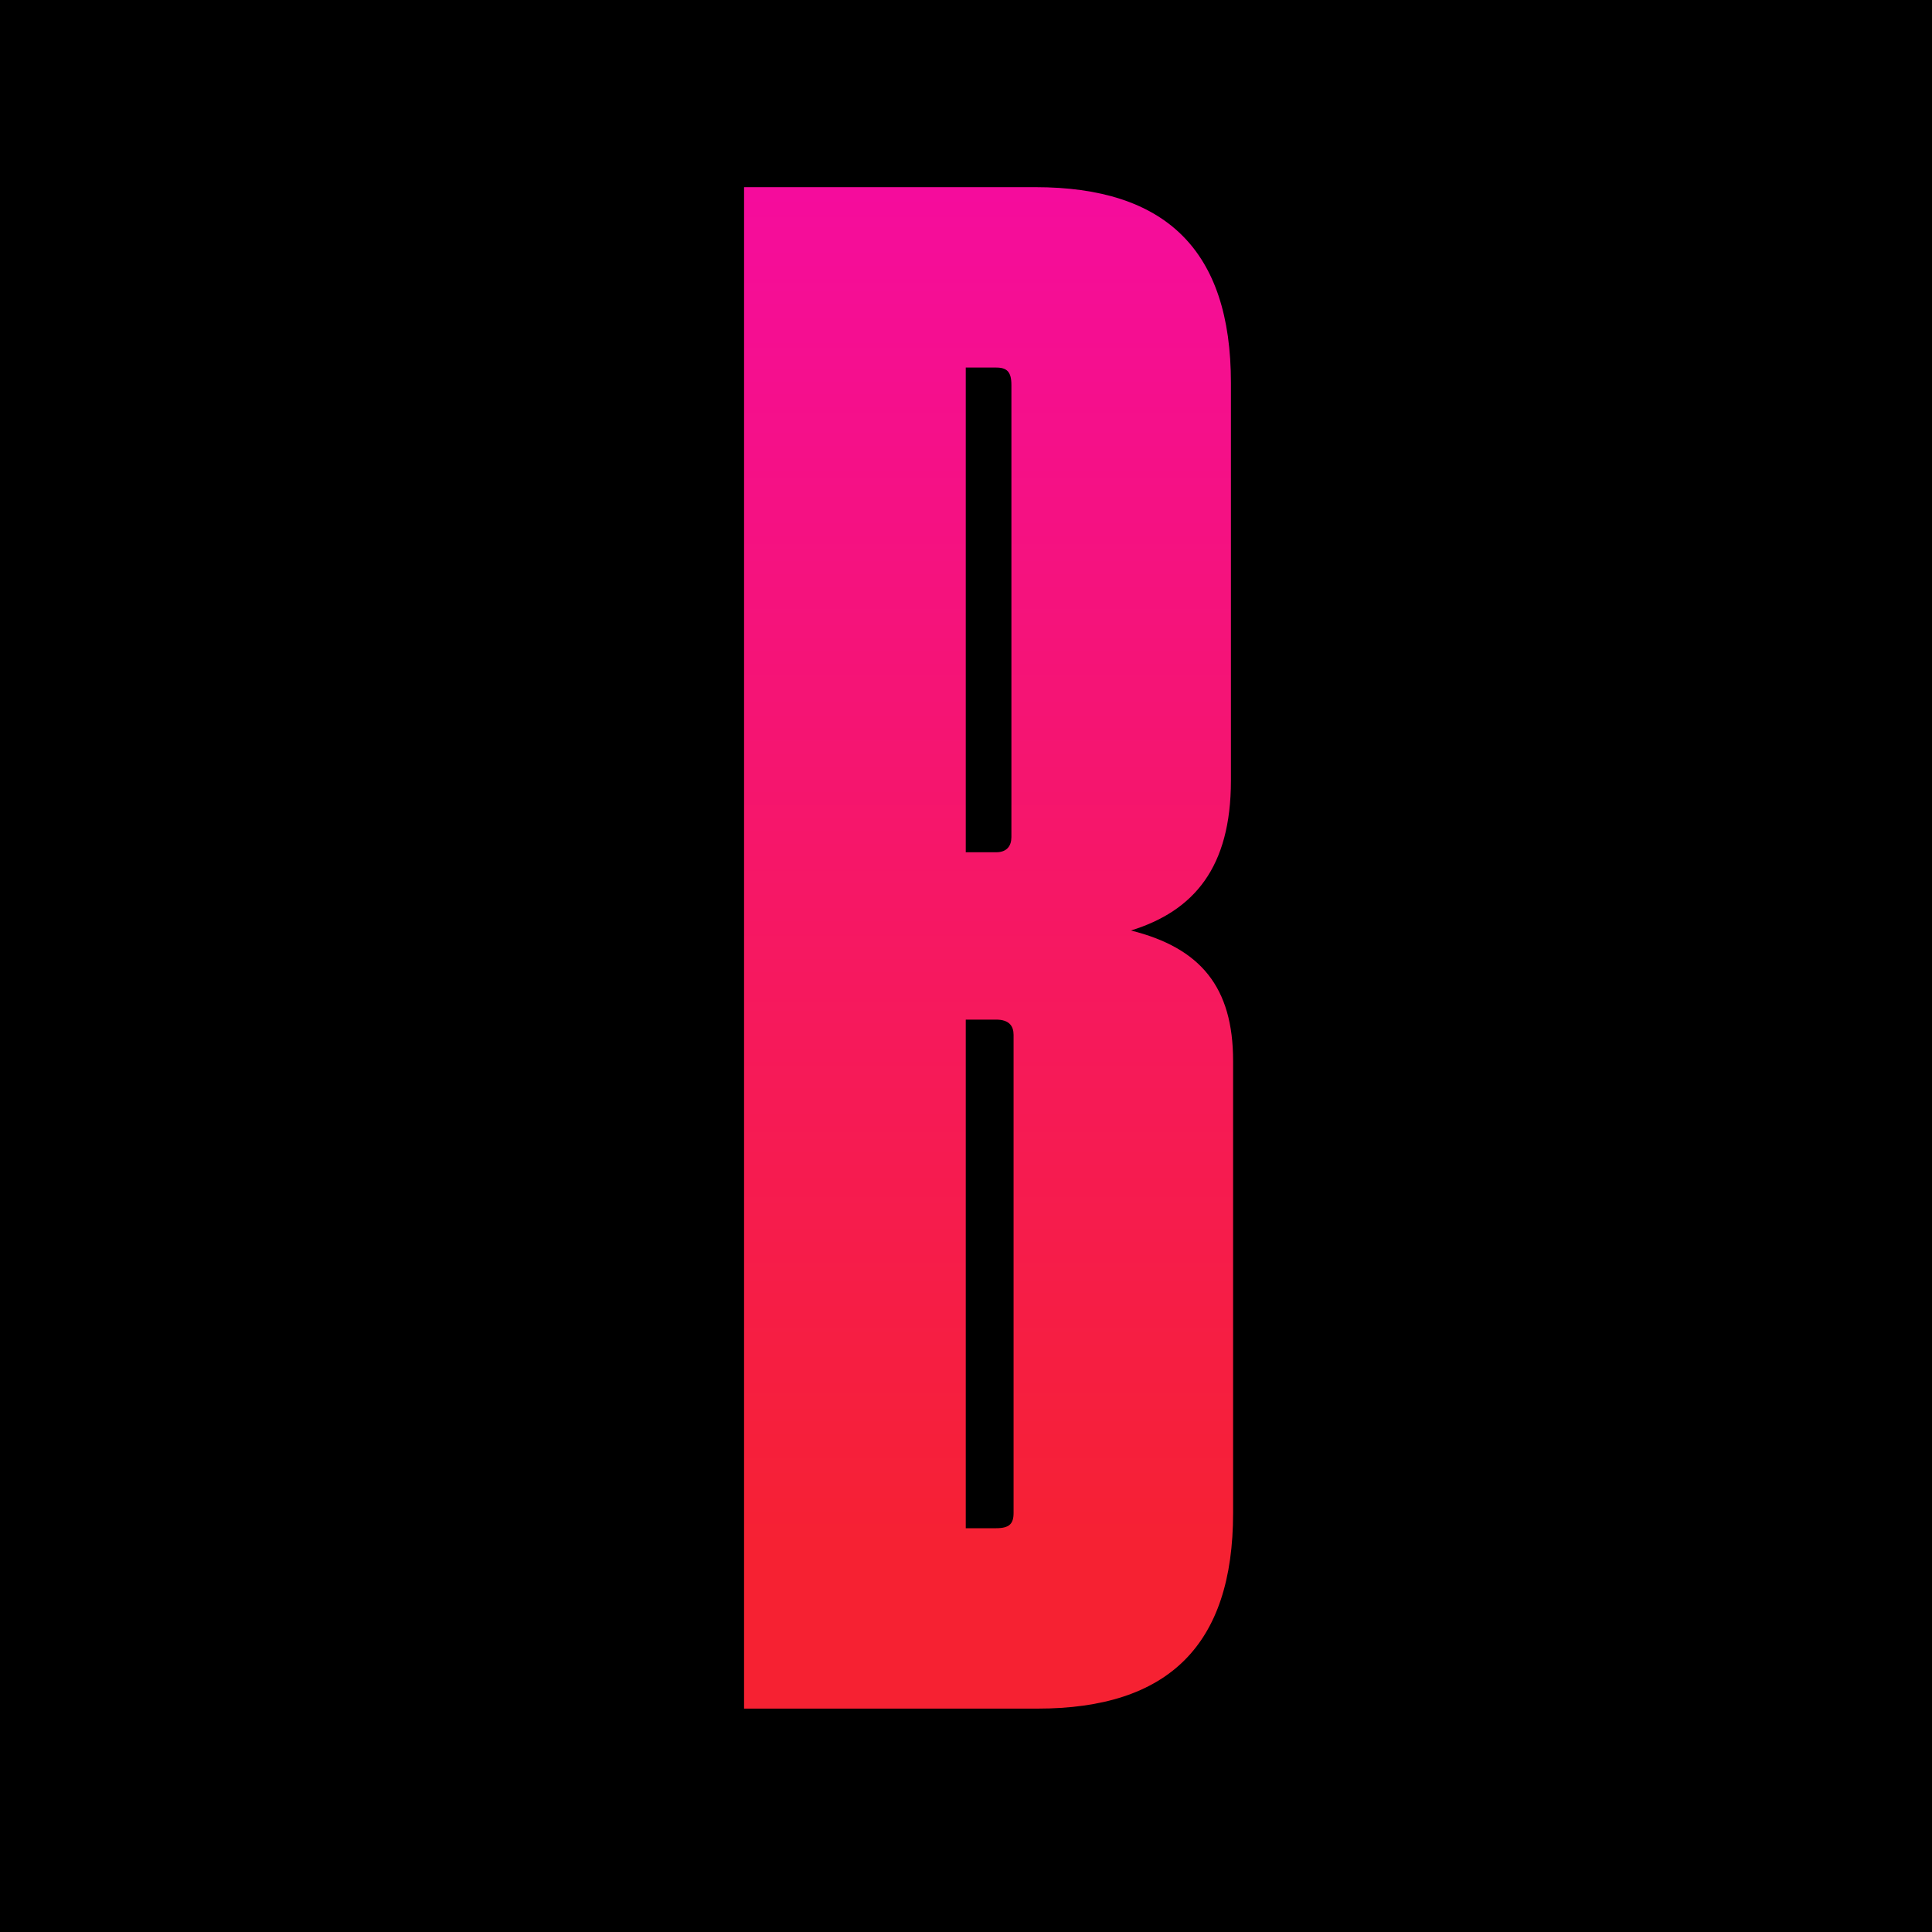 <svg width="32" height="32" viewBox="0 0 32 32" fill="none" xmlns="http://www.w3.org/2000/svg">
<rect width="32" height="32" fill="black"/>
<path d="M18.732 15.412C19.776 15.088 20.388 14.368 20.388 12.928V6.34C20.388 4.144 19.308 3.1 17.148 3.1H12.324V28.3H17.184C19.344 28.3 20.424 27.256 20.424 25.06V17.572C20.424 16.348 19.884 15.7 18.732 15.412ZM16.752 6.376V13.864C16.752 14.008 16.68 14.116 16.5 14.116H15.996V6.088H16.5C16.68 6.088 16.752 6.16 16.752 6.376ZM15.996 16.888H16.5C16.716 16.888 16.788 16.996 16.788 17.14V25.06C16.788 25.24 16.716 25.312 16.5 25.312H15.996V16.888Z" fill="url(#paint0_linear_2084_5184)" style="mix-blend-mode:difference"/>
<defs>
<linearGradient id="paint0_linear_2084_5184" x1="16.374" y1="0.895" x2="16.374" y2="25.78" gradientUnits="userSpaceOnUse">
<stop stop-color="#F50AA7"/>
<stop offset="1" stop-color="#F62132"/>
</linearGradient>
</defs>
</svg>
